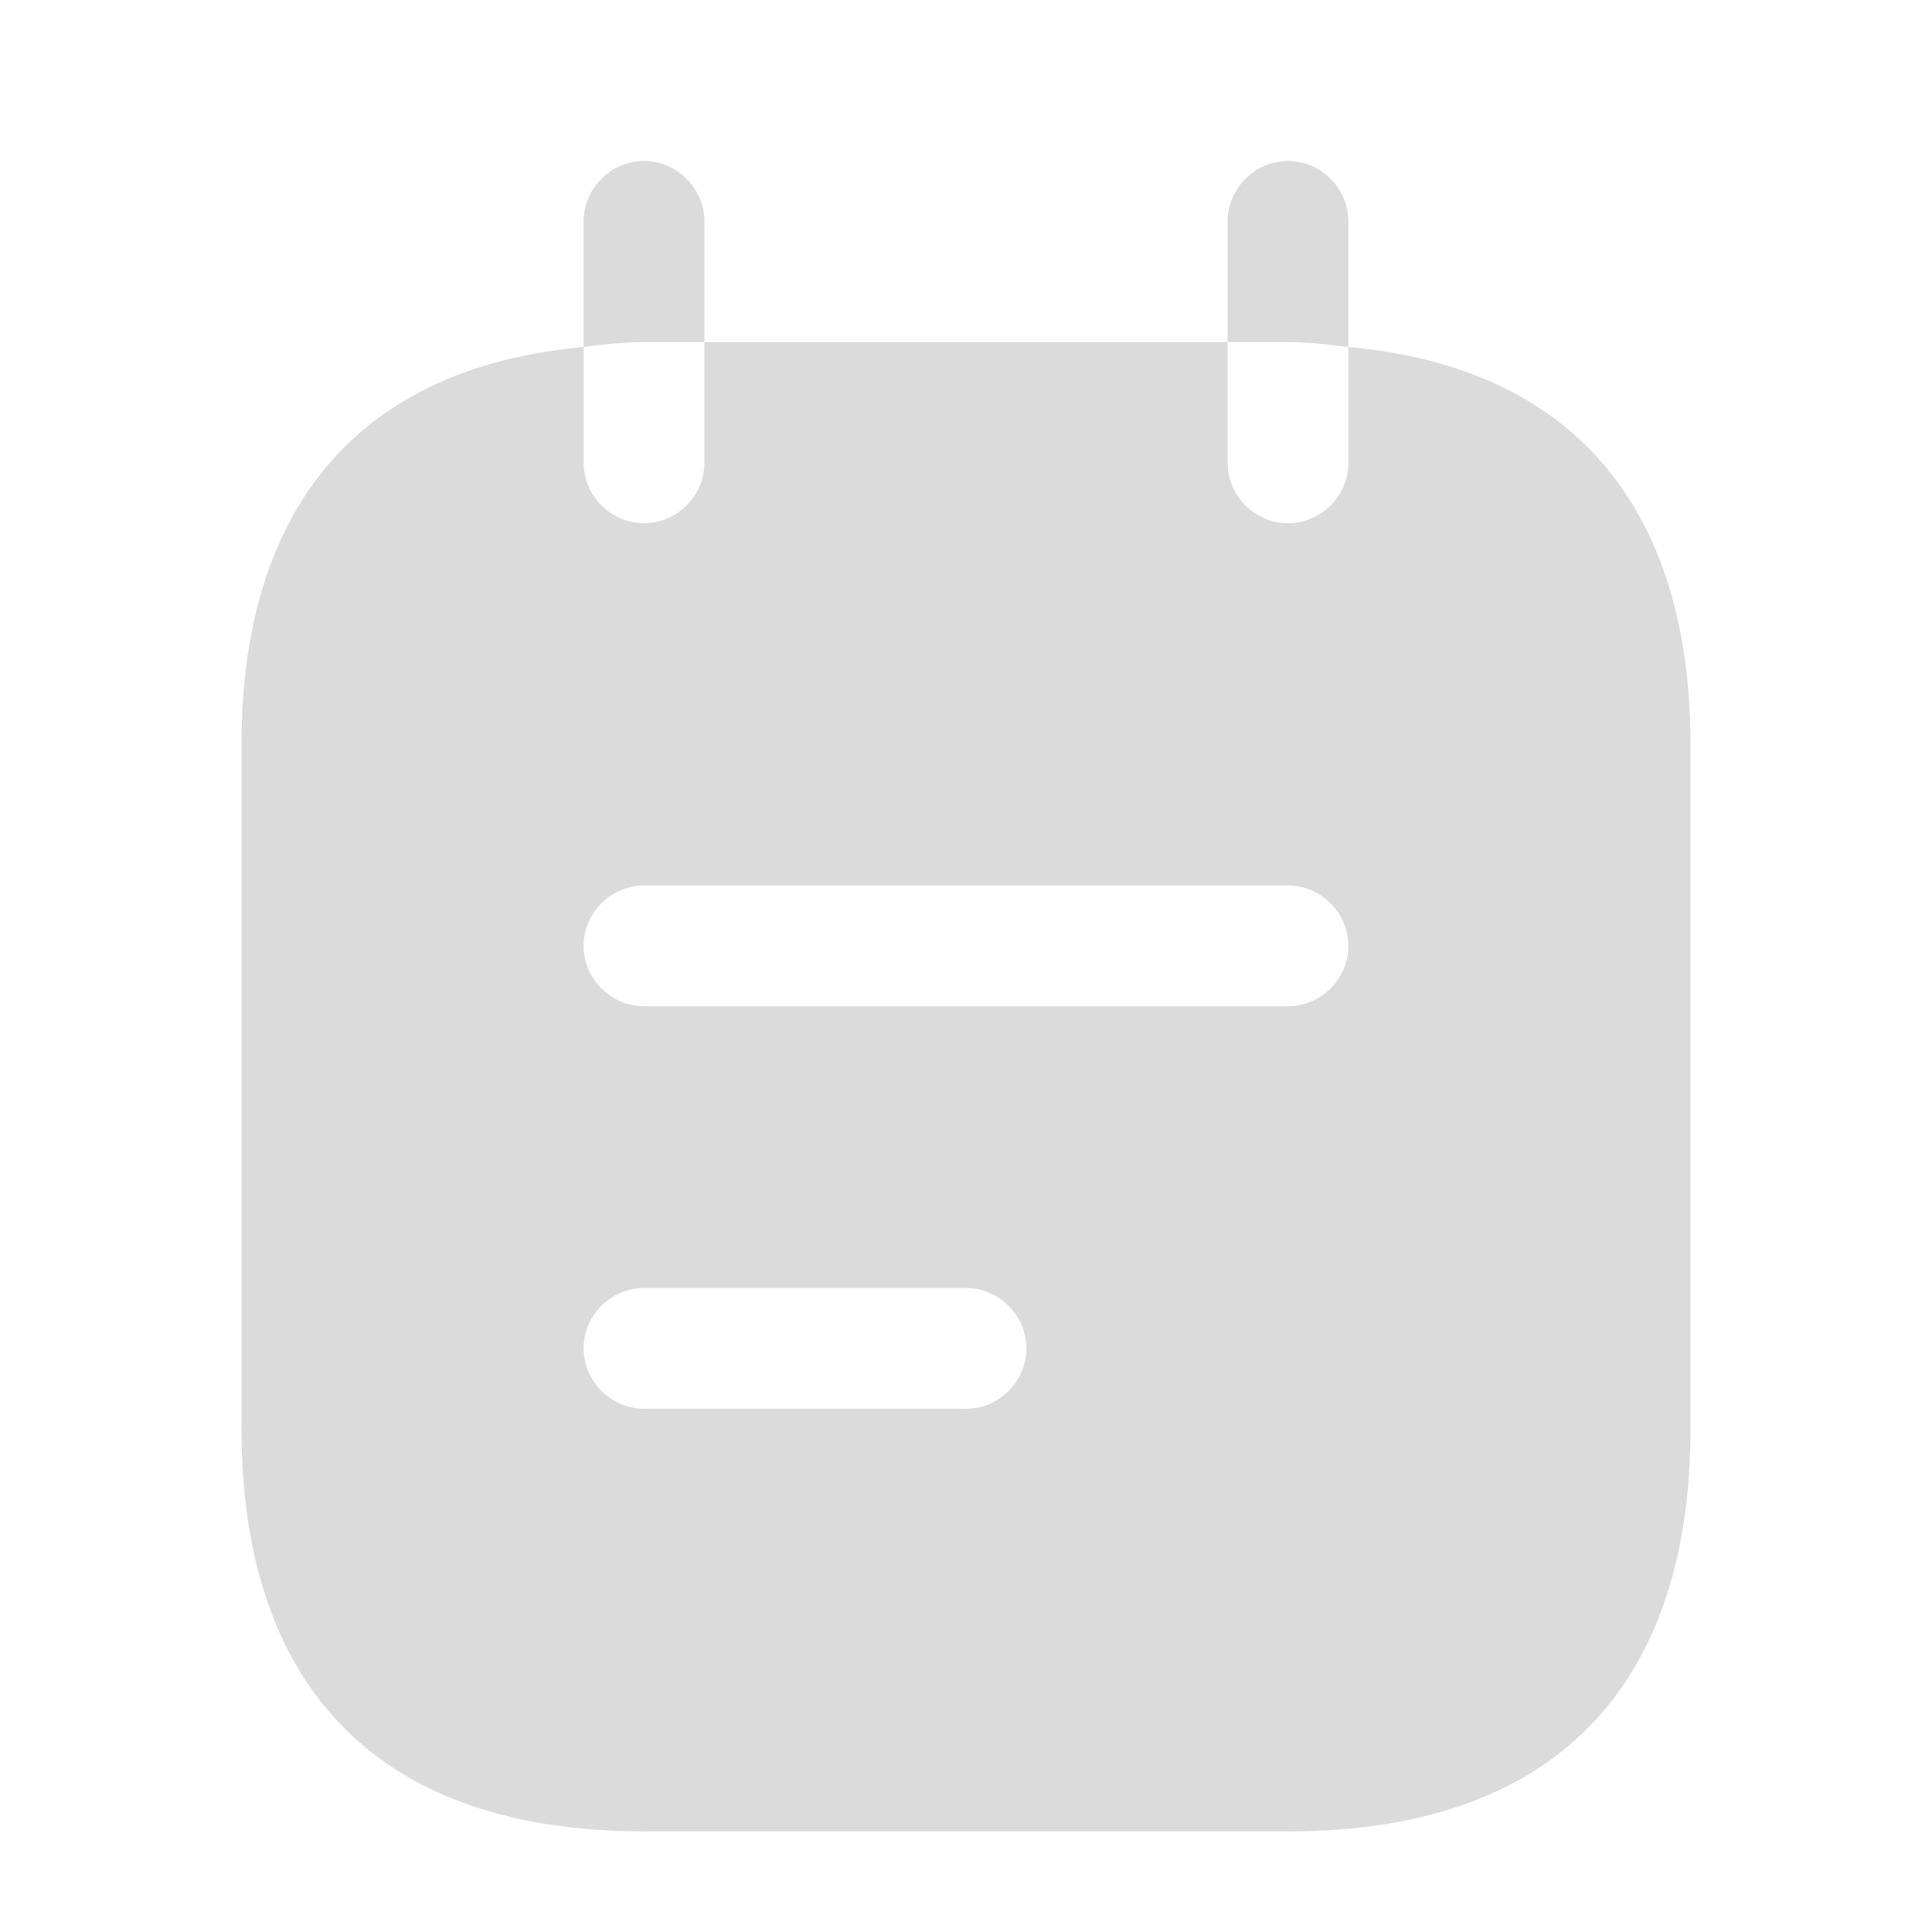 <svg width="24" height="24" viewBox="0 0 24 24" fill="none" xmlns="http://www.w3.org/2000/svg">
<rect width="24" height="24" fill="white"/>
<path d="M8.75 4.25V2.75C8.75 2.34 8.41 2 8 2C7.59 2 7.25 2.34 7.25 2.75V4.31C7.5 4.28 7.73 4.25 8 4.25H8.75Z" fill="#DBDBDB"/>
<path d="M16.75 4.31V2.75C16.75 2.34 16.41 2 16 2C15.59 2 15.25 2.34 15.25 2.75V4.25H16C16.27 4.25 16.5 4.28 16.75 4.31Z" fill="#DBDBDB"/>
<path d="M16.75 4.31V5.75C16.75 6.16 16.41 6.5 16 6.5C15.59 6.5 15.25 6.16 15.25 5.75V4.25H8.75V5.75C8.75 6.16 8.41 6.5 8 6.5C7.59 6.5 7.25 6.16 7.25 5.75V4.31C4.3 4.58 3 6.48 3 9.25V17.75C3 20.75 4.5 22.75 8 22.75H16C19.5 22.75 21 20.75 21 17.75V9.25C21 6.48 19.7 4.58 16.75 4.31ZM12 17.5H8C7.59 17.5 7.25 17.16 7.25 16.75C7.25 16.34 7.59 16 8 16H12C12.41 16 12.75 16.34 12.75 16.75C12.75 17.16 12.41 17.5 12 17.5ZM16 12.5H8C7.59 12.5 7.25 12.16 7.25 11.75C7.25 11.34 7.59 11 8 11H16C16.41 11 16.75 11.34 16.75 11.75C16.75 12.16 16.41 12.5 16 12.5Z" fill="#DBDBDB"/>
</svg>
